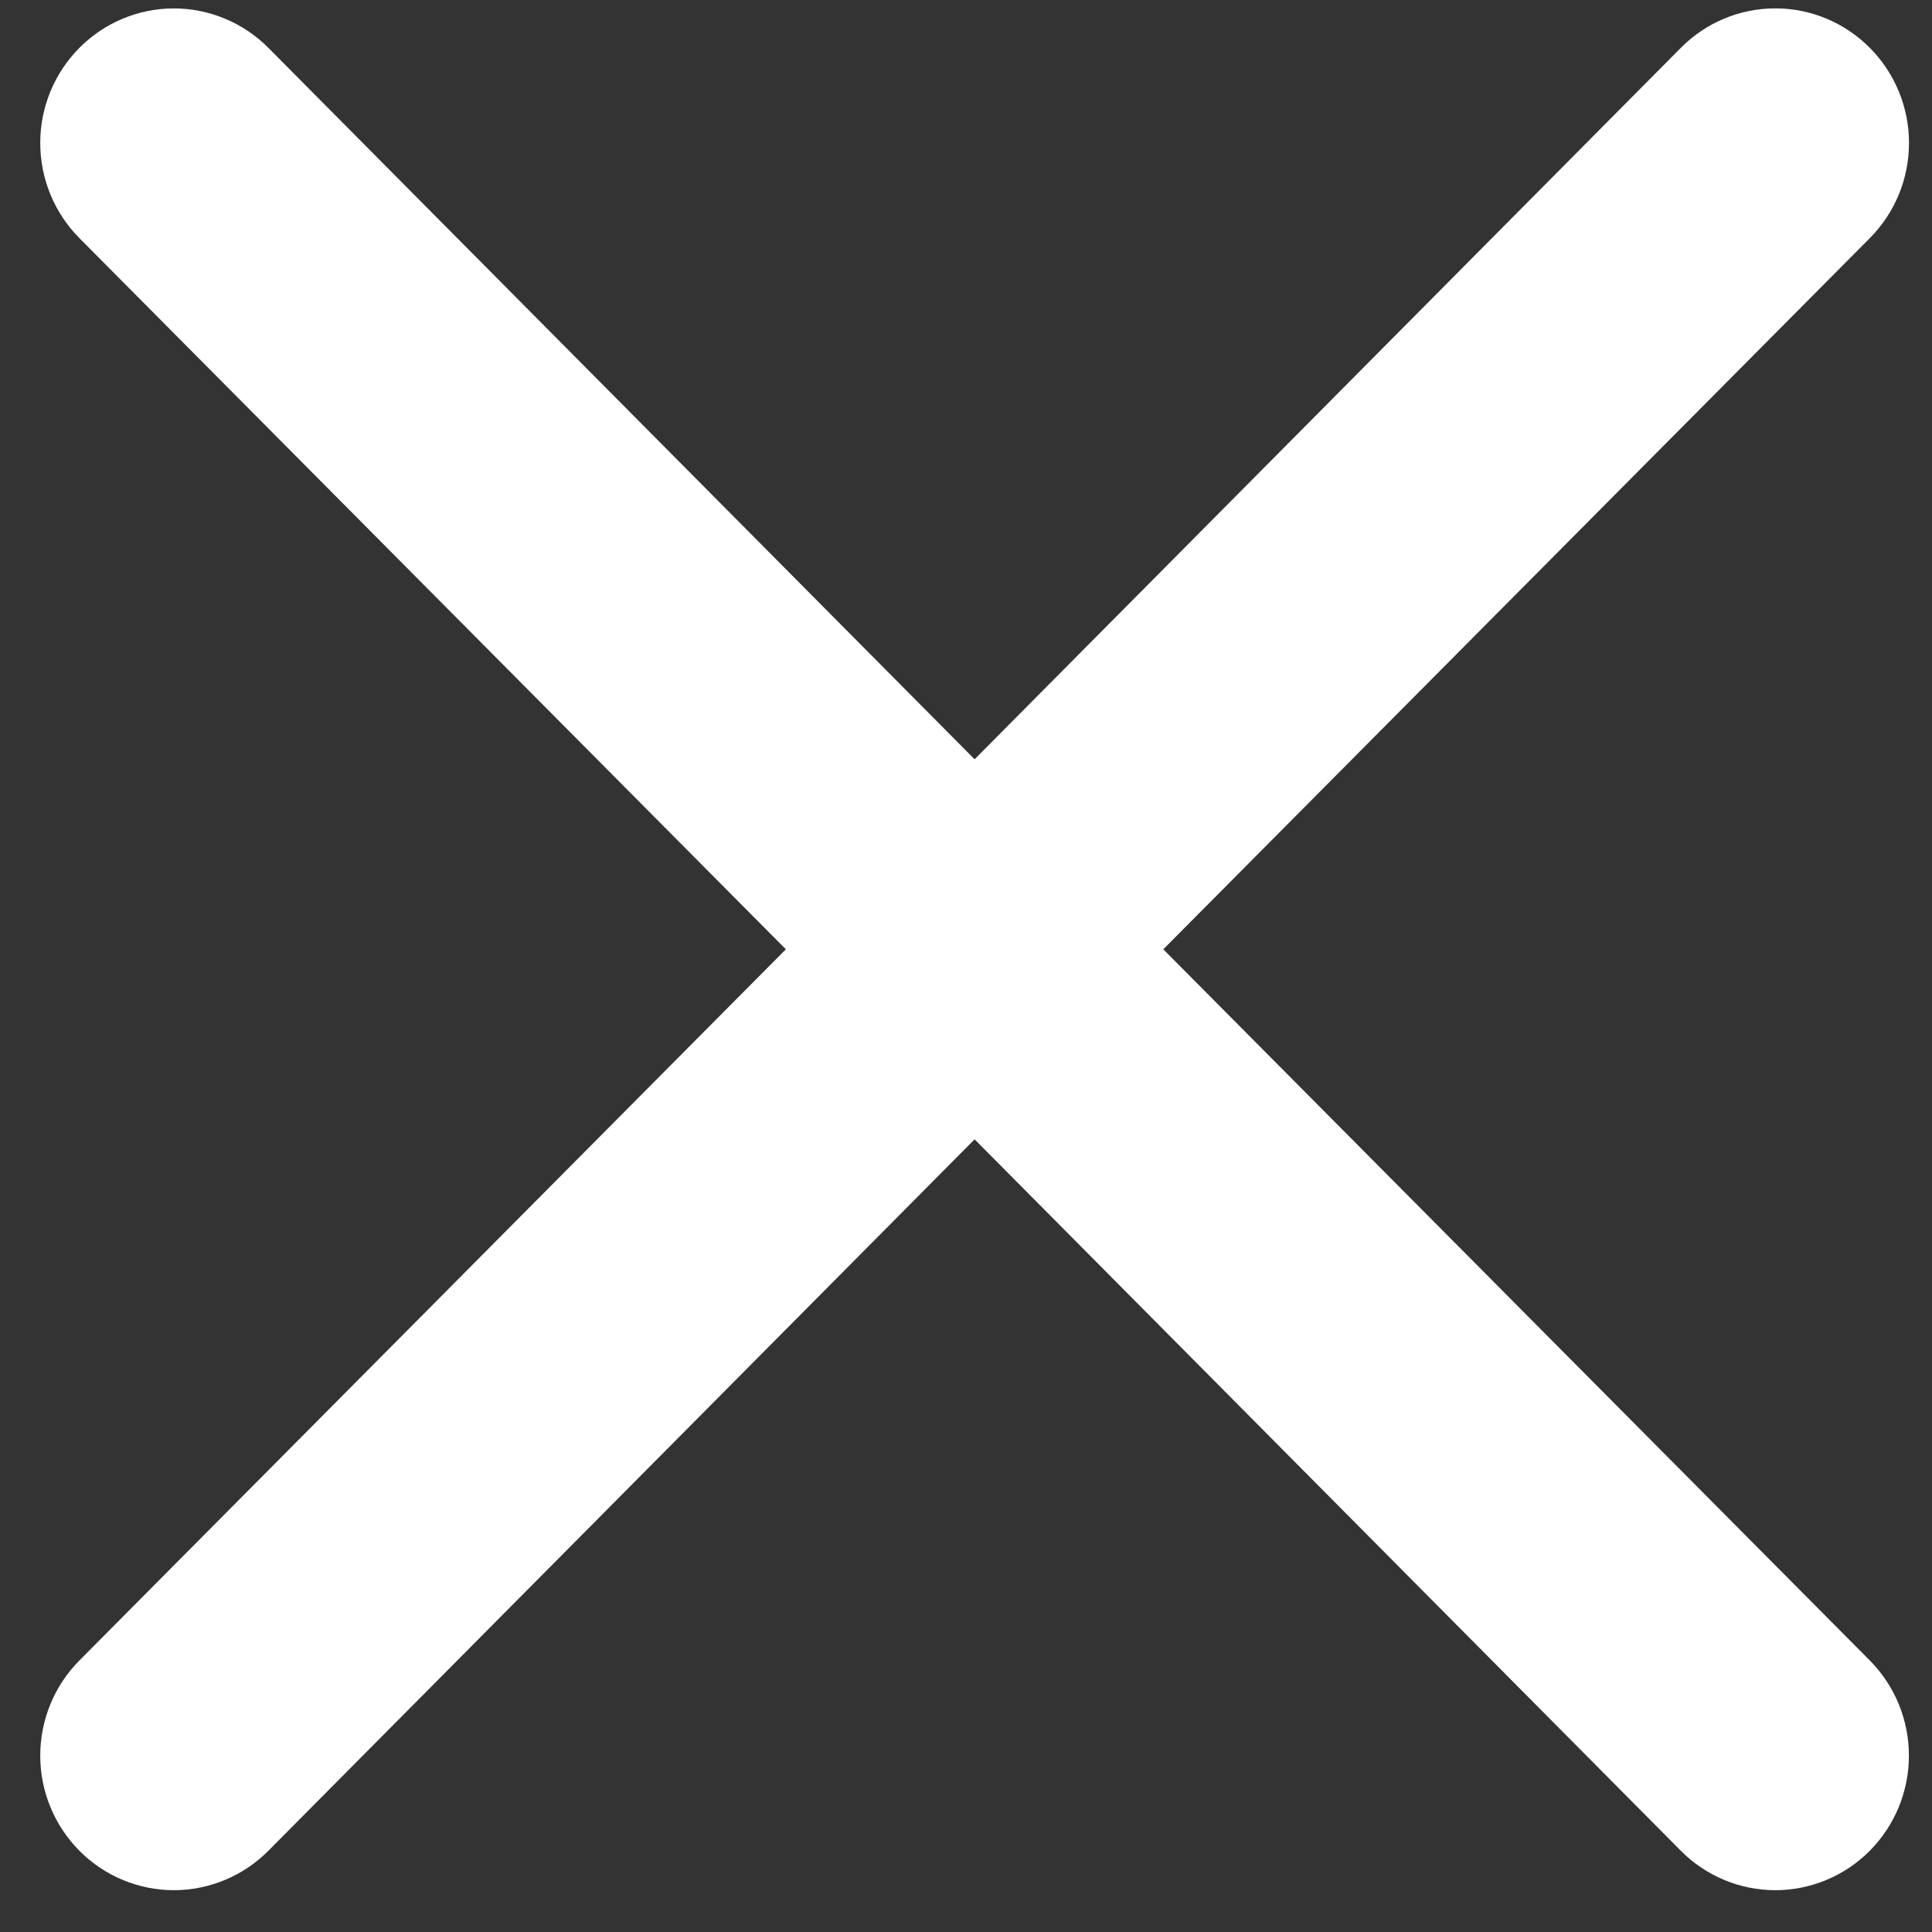 <svg width="42" height="42" viewBox="0 0 42 42" fill="none" xmlns="http://www.w3.org/2000/svg">
<rect x="0" y="0" width="42" height="42" fill="#333333" stroke="none"/>
<path d="M40.648 1.04C40.918 1.311 41.132 1.634 41.279 1.989C41.425 2.344 41.5 2.724 41.5 3.108C41.5 3.493 41.425 3.873 41.279 4.228C41.132 4.583 40.918 4.905 40.648 5.177L25.289 20.637L40.648 36.097C40.917 36.369 41.131 36.691 41.277 37.046C41.423 37.401 41.498 37.782 41.498 38.166C41.498 38.55 41.423 38.93 41.277 39.285C41.131 39.64 40.917 39.962 40.648 40.234C40.378 40.506 40.058 40.721 39.705 40.868C39.353 41.015 38.975 41.091 38.594 41.091C38.212 41.091 37.834 41.015 37.482 40.868C37.13 40.721 36.809 40.506 36.54 40.234L21.187 24.768L5.834 40.234C5.564 40.506 5.244 40.721 4.891 40.868C4.539 41.015 4.161 41.091 3.78 41.091C3.398 41.091 3.021 41.015 2.668 40.868C2.316 40.721 1.996 40.506 1.726 40.234C1.456 39.962 1.242 39.64 1.096 39.285C0.95 38.93 0.875 38.55 0.875 38.166C0.875 37.782 0.95 37.401 1.096 37.046C1.242 36.691 1.456 36.369 1.726 36.097L17.084 20.637L1.726 5.177C1.456 4.905 1.242 4.583 1.096 4.228C0.95 3.873 0.875 3.492 0.875 3.108C0.875 2.724 0.95 2.344 1.096 1.989C1.242 1.634 1.456 1.312 1.726 1.04C1.996 0.768 2.316 0.553 2.668 0.406C3.021 0.259 3.398 0.183 3.78 0.183C4.161 0.183 4.539 0.259 4.891 0.406C5.244 0.553 5.564 0.768 5.834 1.04L21.187 16.506L36.54 1.04C36.809 0.768 37.129 0.552 37.482 0.405C37.834 0.257 38.212 0.182 38.594 0.182C38.975 0.182 39.353 0.257 39.706 0.405C40.058 0.552 40.378 0.768 40.648 1.04Z" fill="white"/>
</svg>
